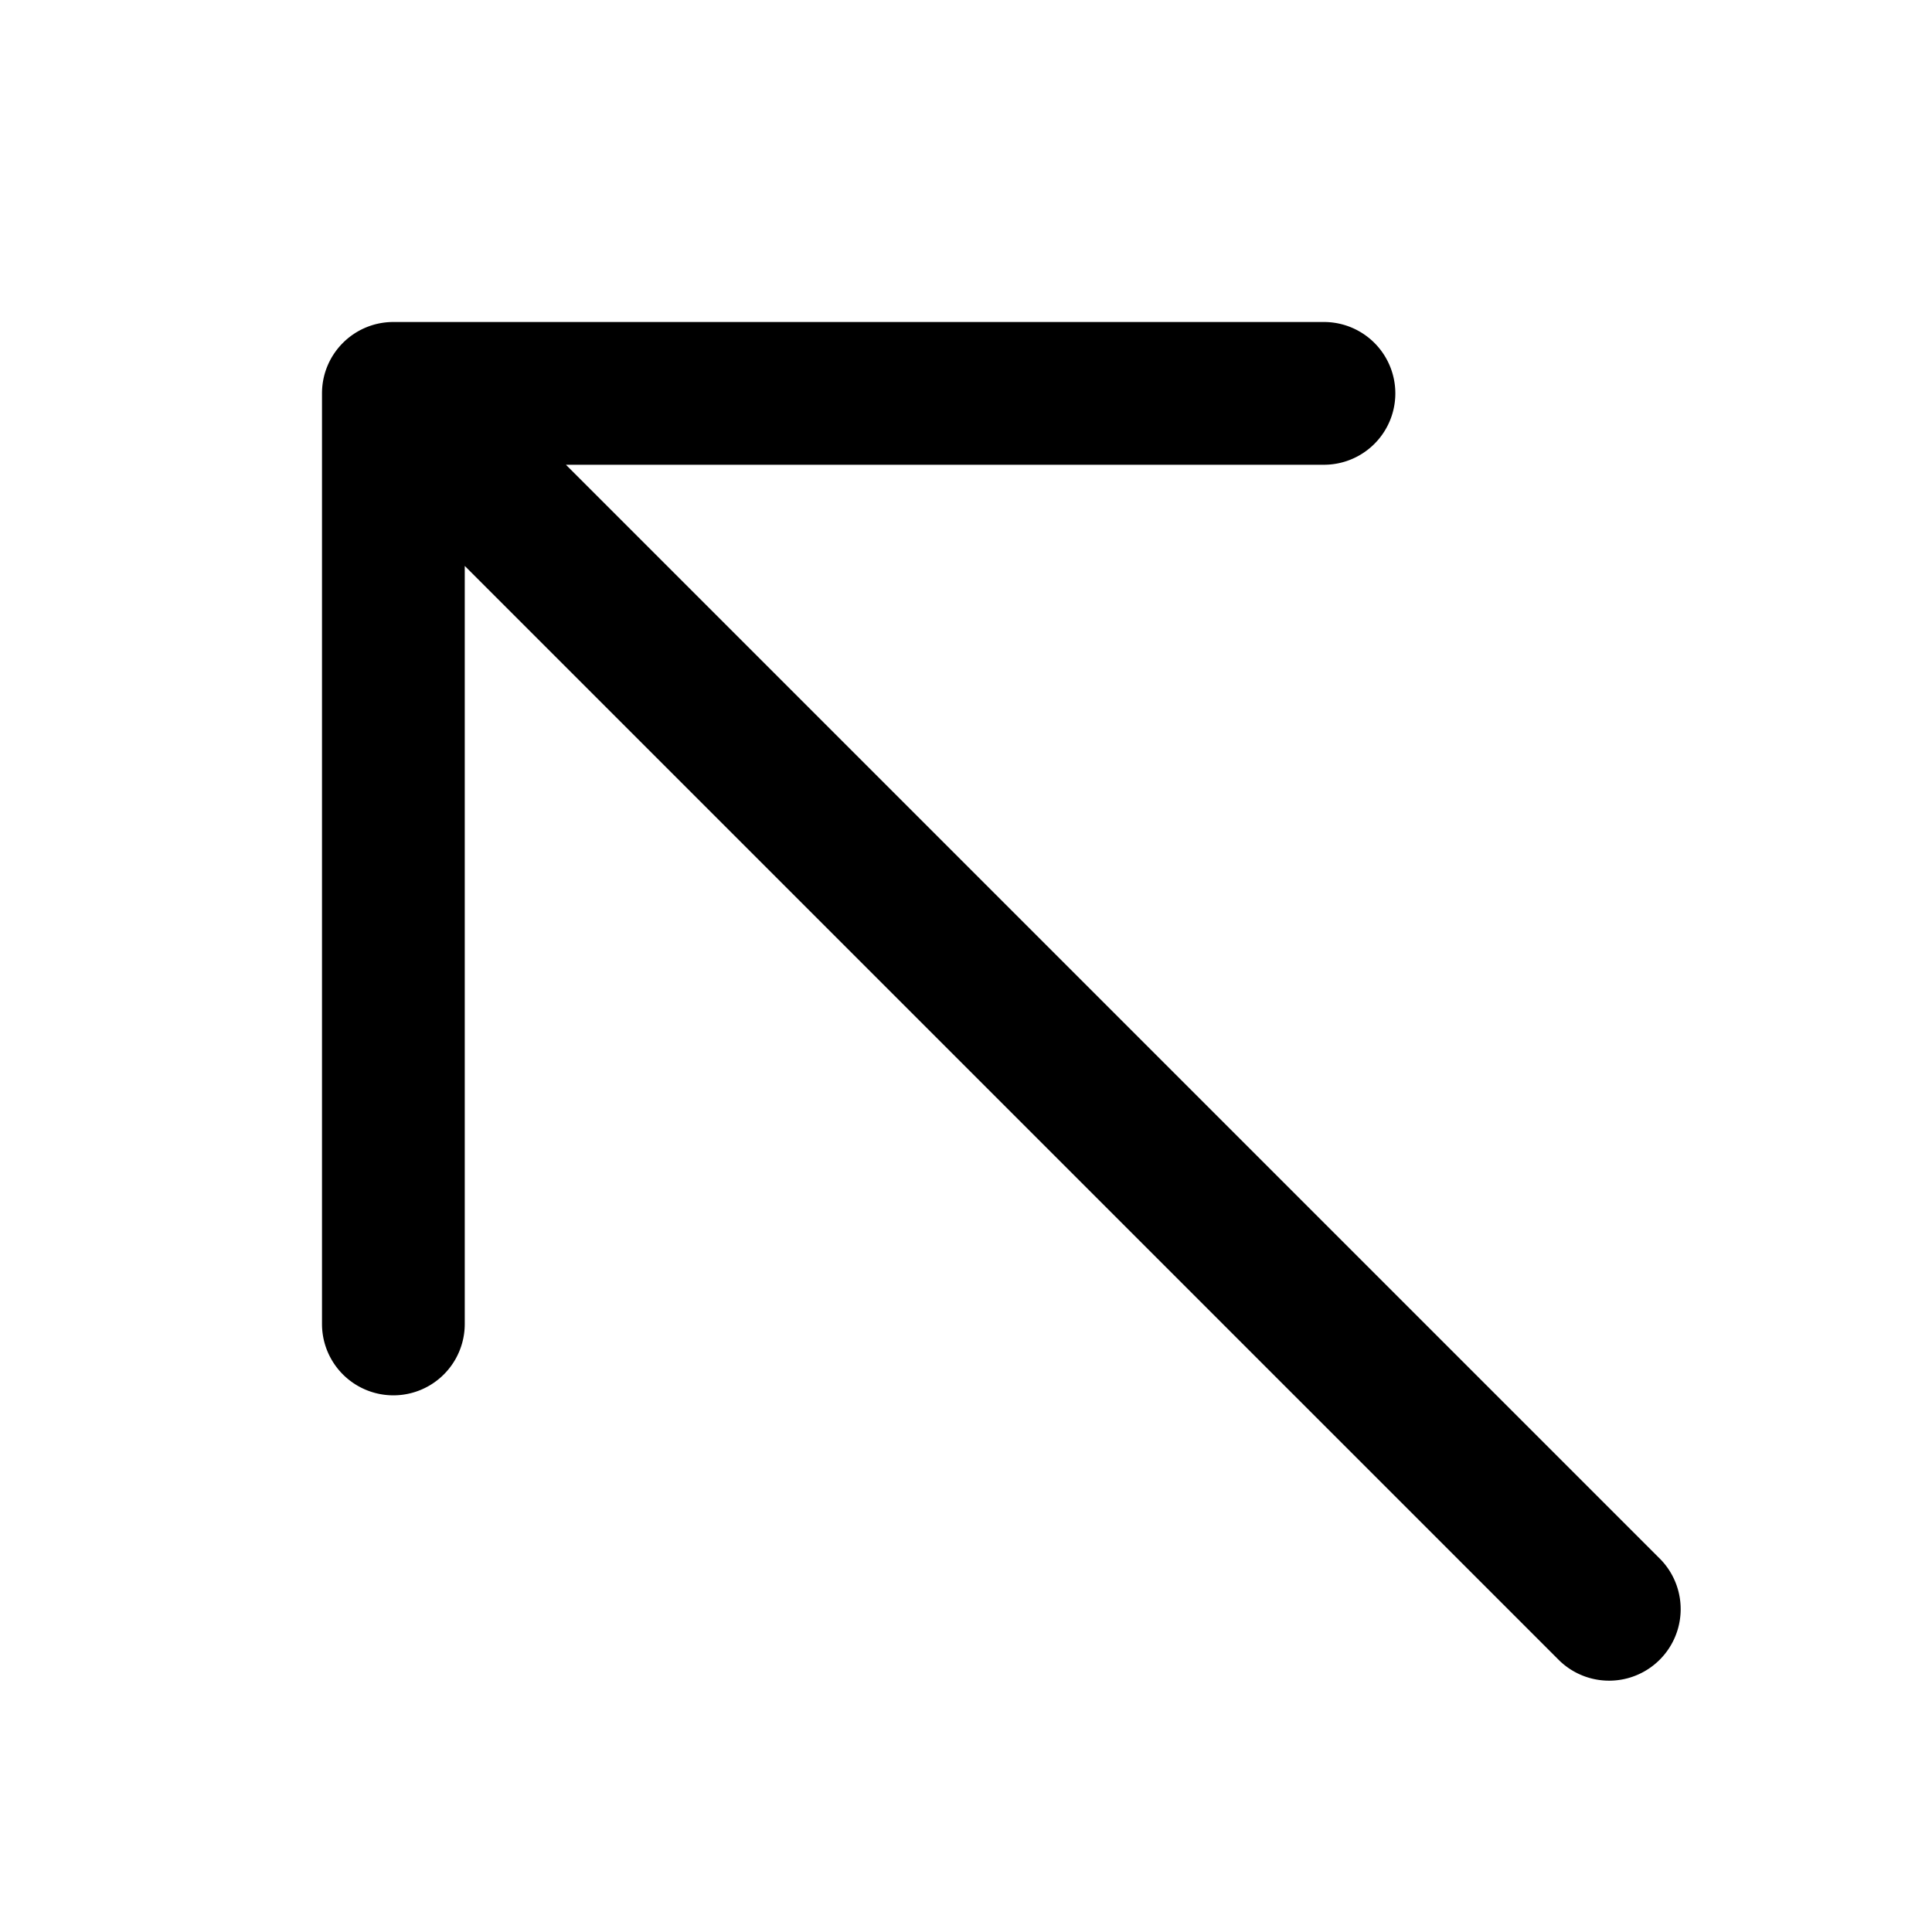 <svg width="54" height="54" xmlns="http://www.w3.org/2000/svg"><path d="M12.99 15.818v21.187a1.995 1.995 0 11-3.99 0v-26.01C9 9.893 9.893 9 10.995 9h26.01a1.995 1.995 0 010 3.99H15.818l30.596 30.596a2 2 0 01-2.828 2.828L12.99 15.818z"/></svg>